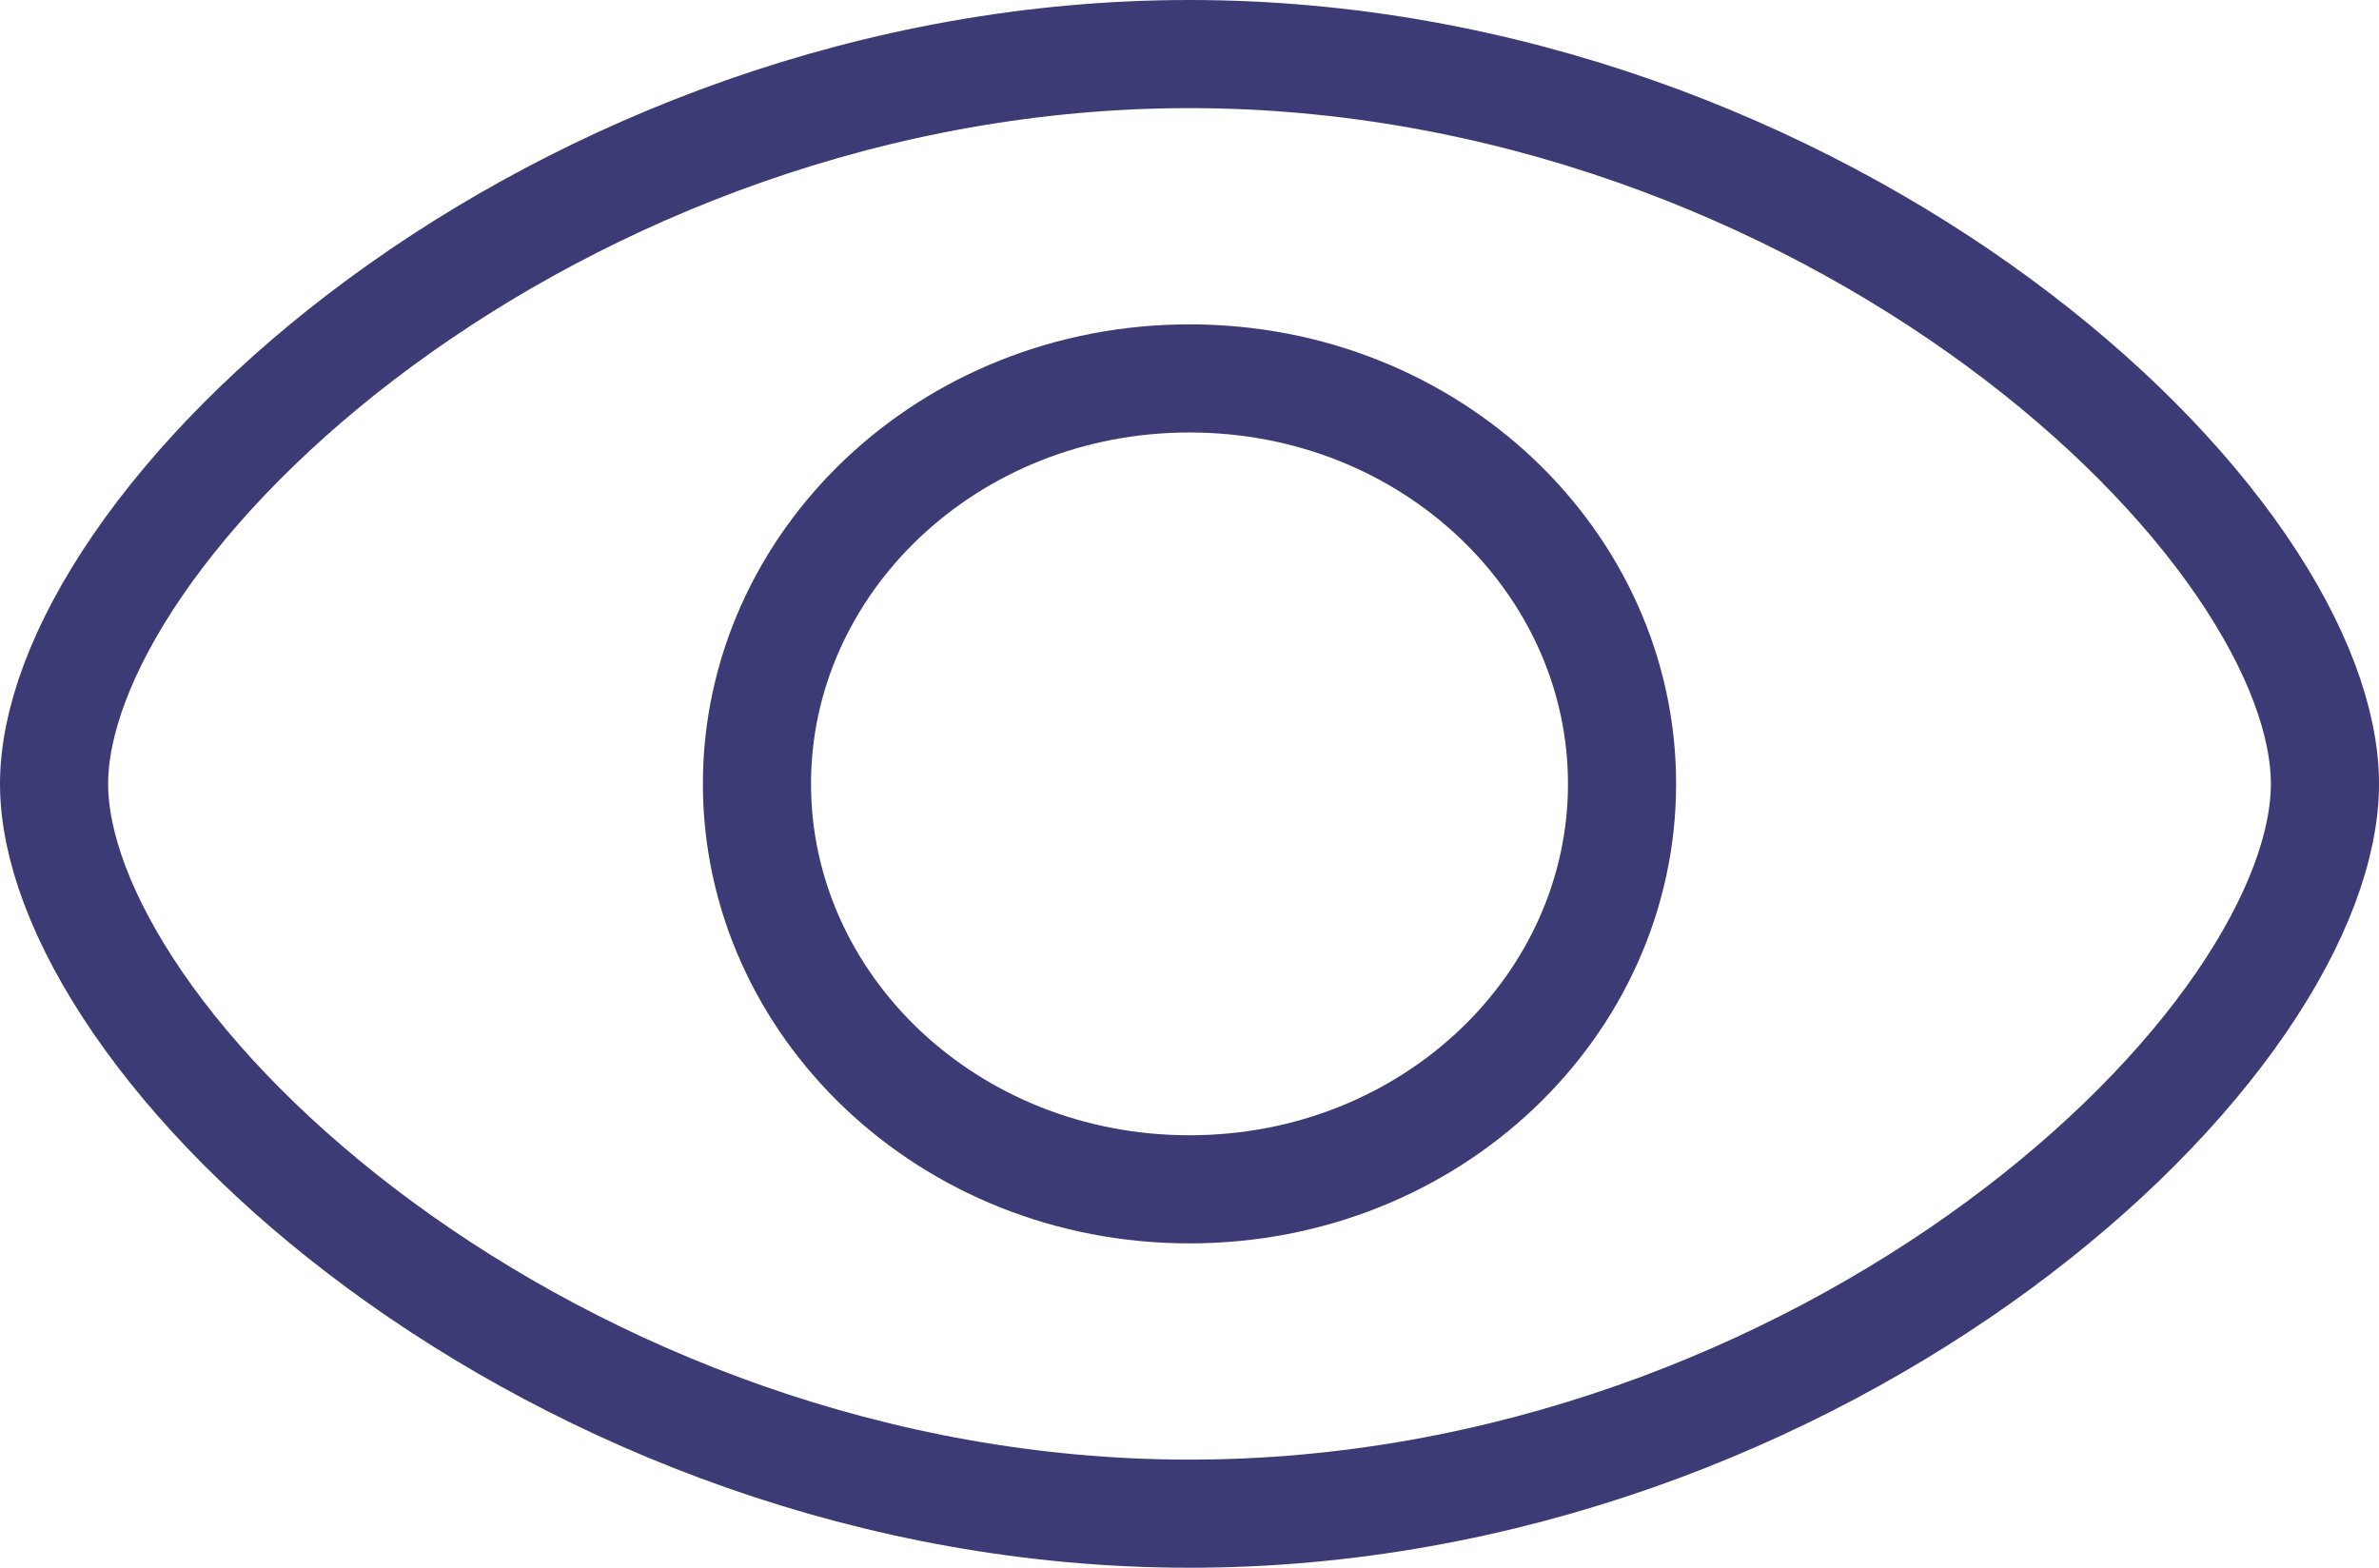 <svg width="44" height="29" viewBox="0 0 44 29" fill="none" xmlns="http://www.w3.org/2000/svg">
<path d="M43 14.5C43 15.617 42.497 17.023 41.447 18.552C40.407 20.067 38.88 21.627 36.964 23.036C33.131 25.855 27.834 28 22 28C16.166 28 10.869 25.855 7.036 23.036C5.121 21.627 3.593 20.067 2.553 18.552C1.503 17.023 1 15.617 1 14.5C1 13.383 1.503 11.977 2.553 10.448C3.593 8.933 5.121 7.373 7.036 5.964C10.869 3.145 16.166 1 22 1C27.834 1 33.131 3.145 36.964 5.964C38.88 7.373 40.407 8.933 41.447 10.448C42.497 11.977 43 13.383 43 14.5Z" stroke="#3D3B75" stroke-width="2"/>
<path d="M30 14.5C30 18.589 26.473 22 22 22C17.527 22 14 18.589 14 14.5C14 10.411 17.527 7 22 7C26.473 7 30 10.411 30 14.5Z" stroke="#3D3B75" stroke-width="2"/>
</svg>
